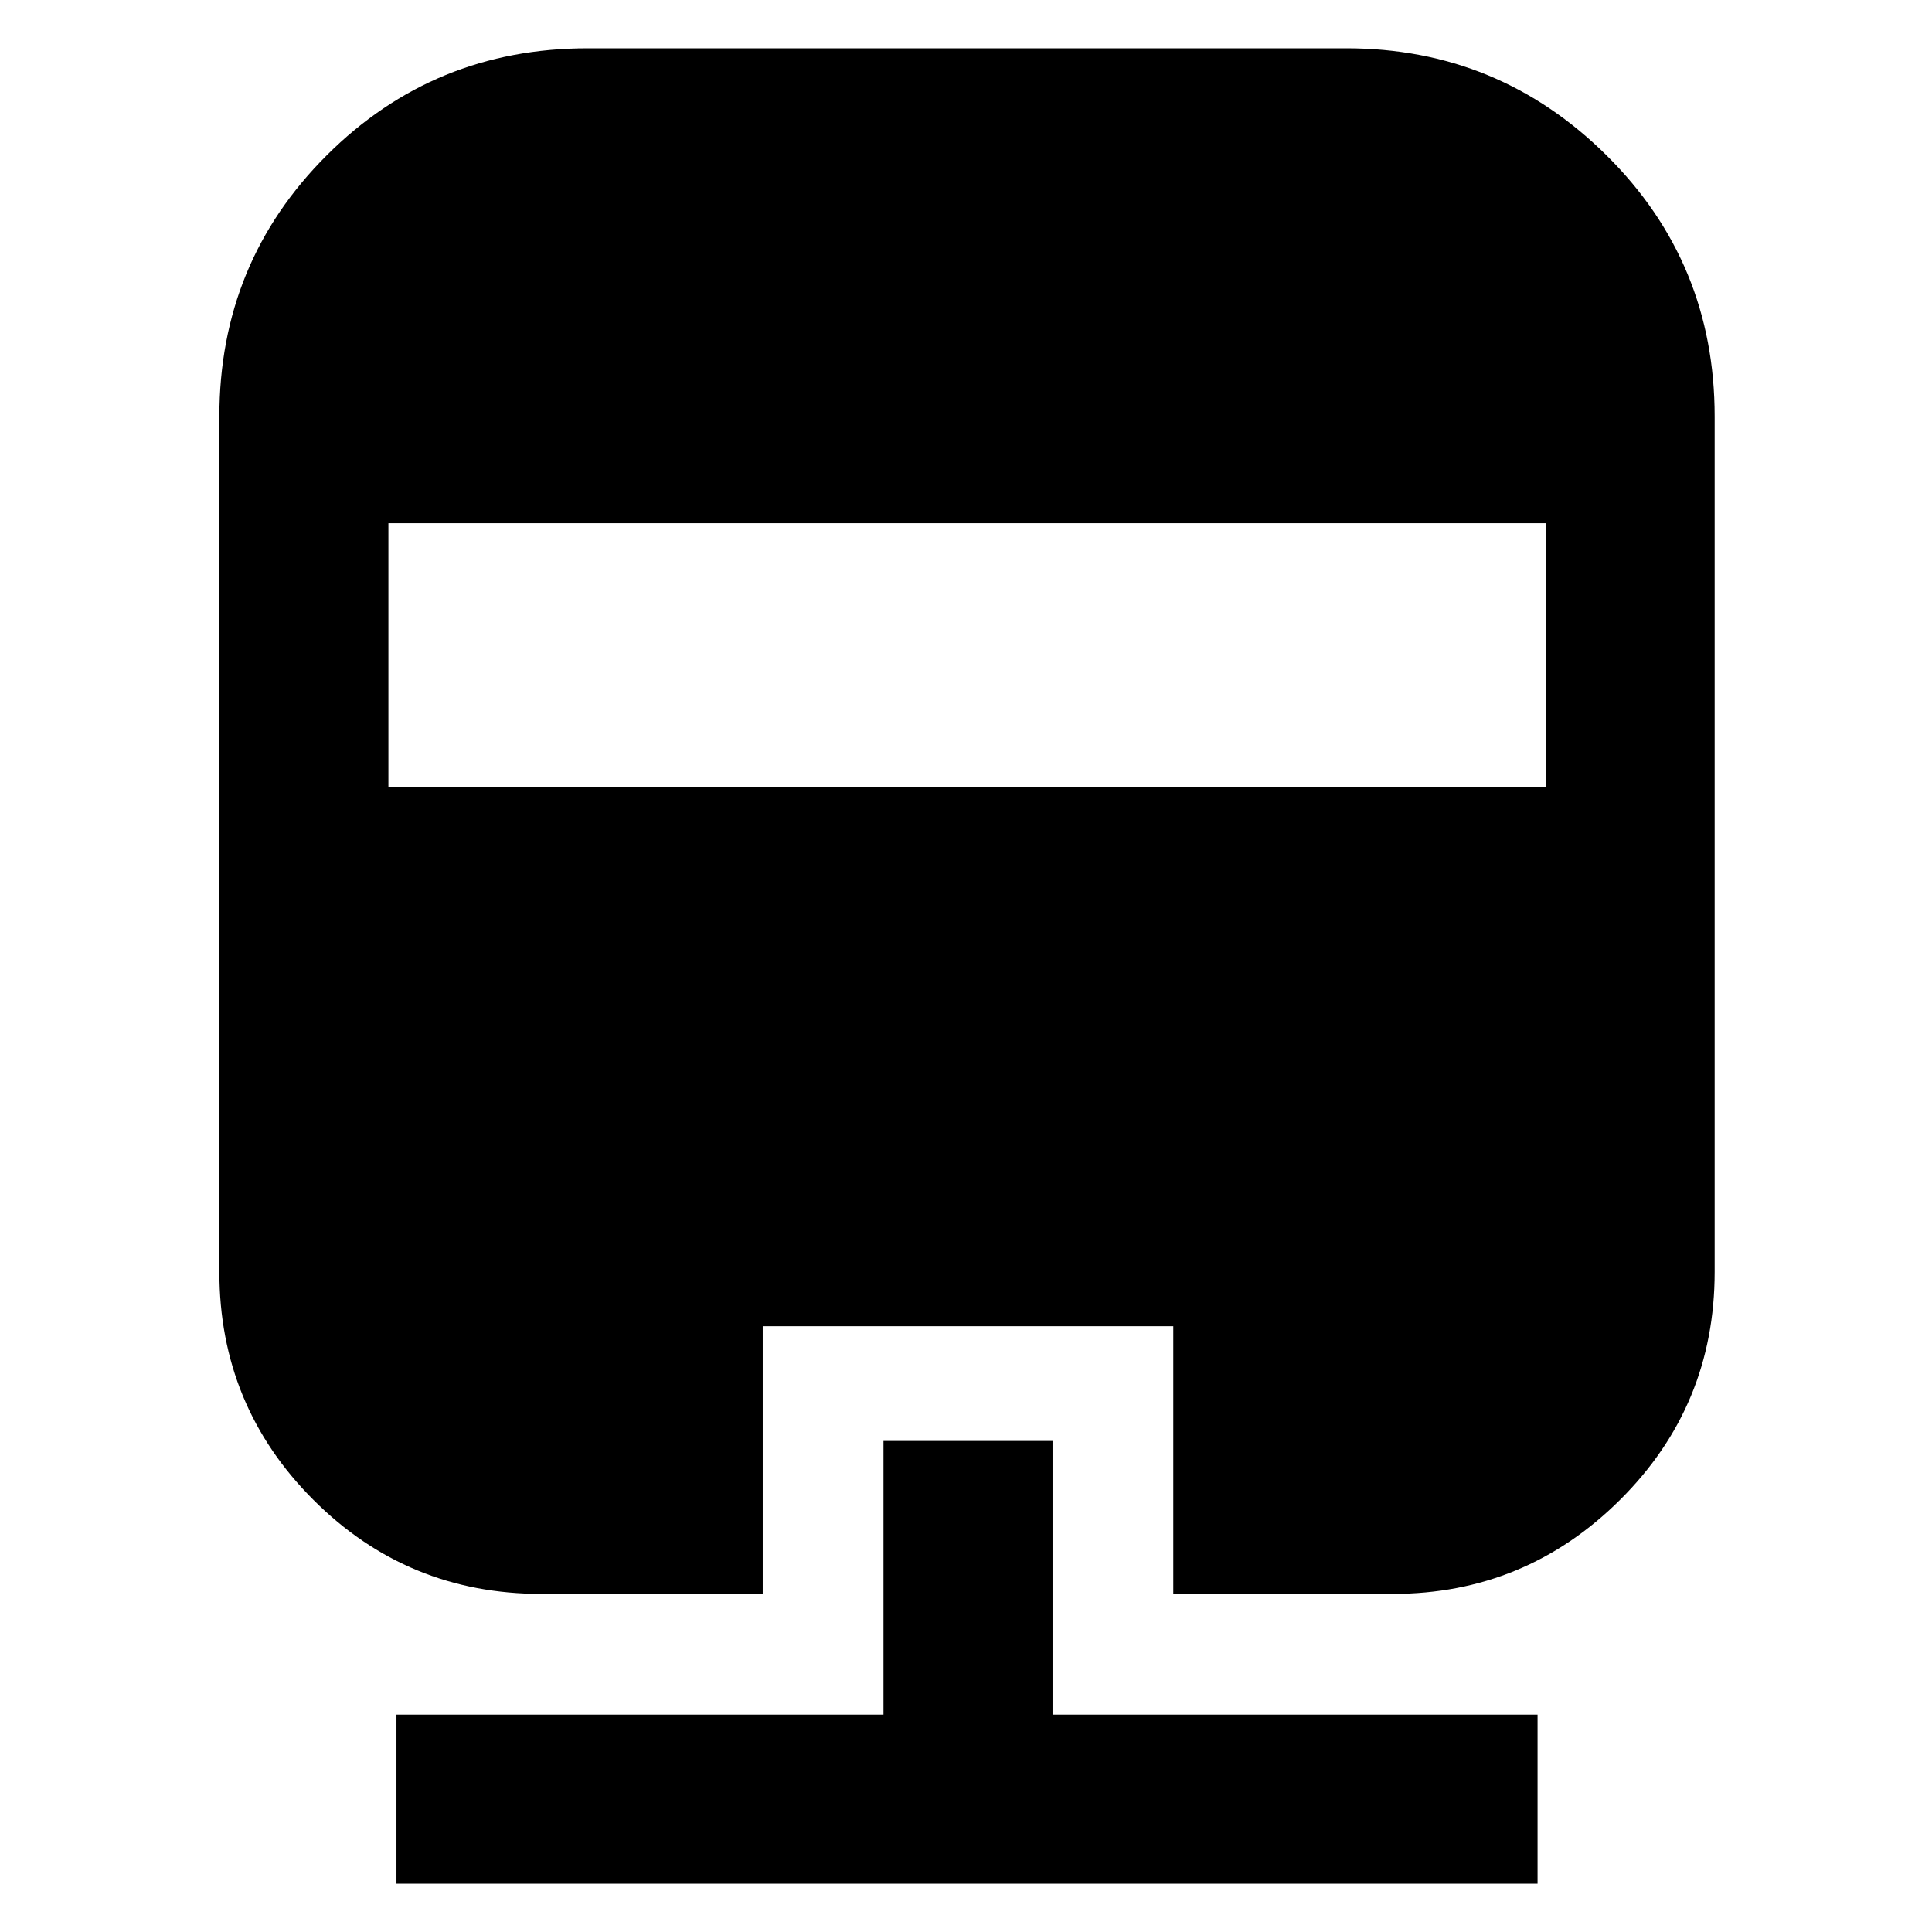<svg xmlns="http://www.w3.org/2000/svg" height="48" viewBox="0 -960 960 960" width="48"><path d="M439-244h84v136h241v84H197v-84h242v-136ZM292-936h377q75.58 0 129.29 53.21Q852-829.58 852-753v425q0 66.55-47.02 113.27Q757.96-168 692-168H583v-133H379v133H269q-66.55 0-113.27-46.73Q109-261.45 109-328v-425q0-76.58 53.32-129.79Q215.63-936 292-936Zm-99 236v131h575v-131H193Z"/></svg>